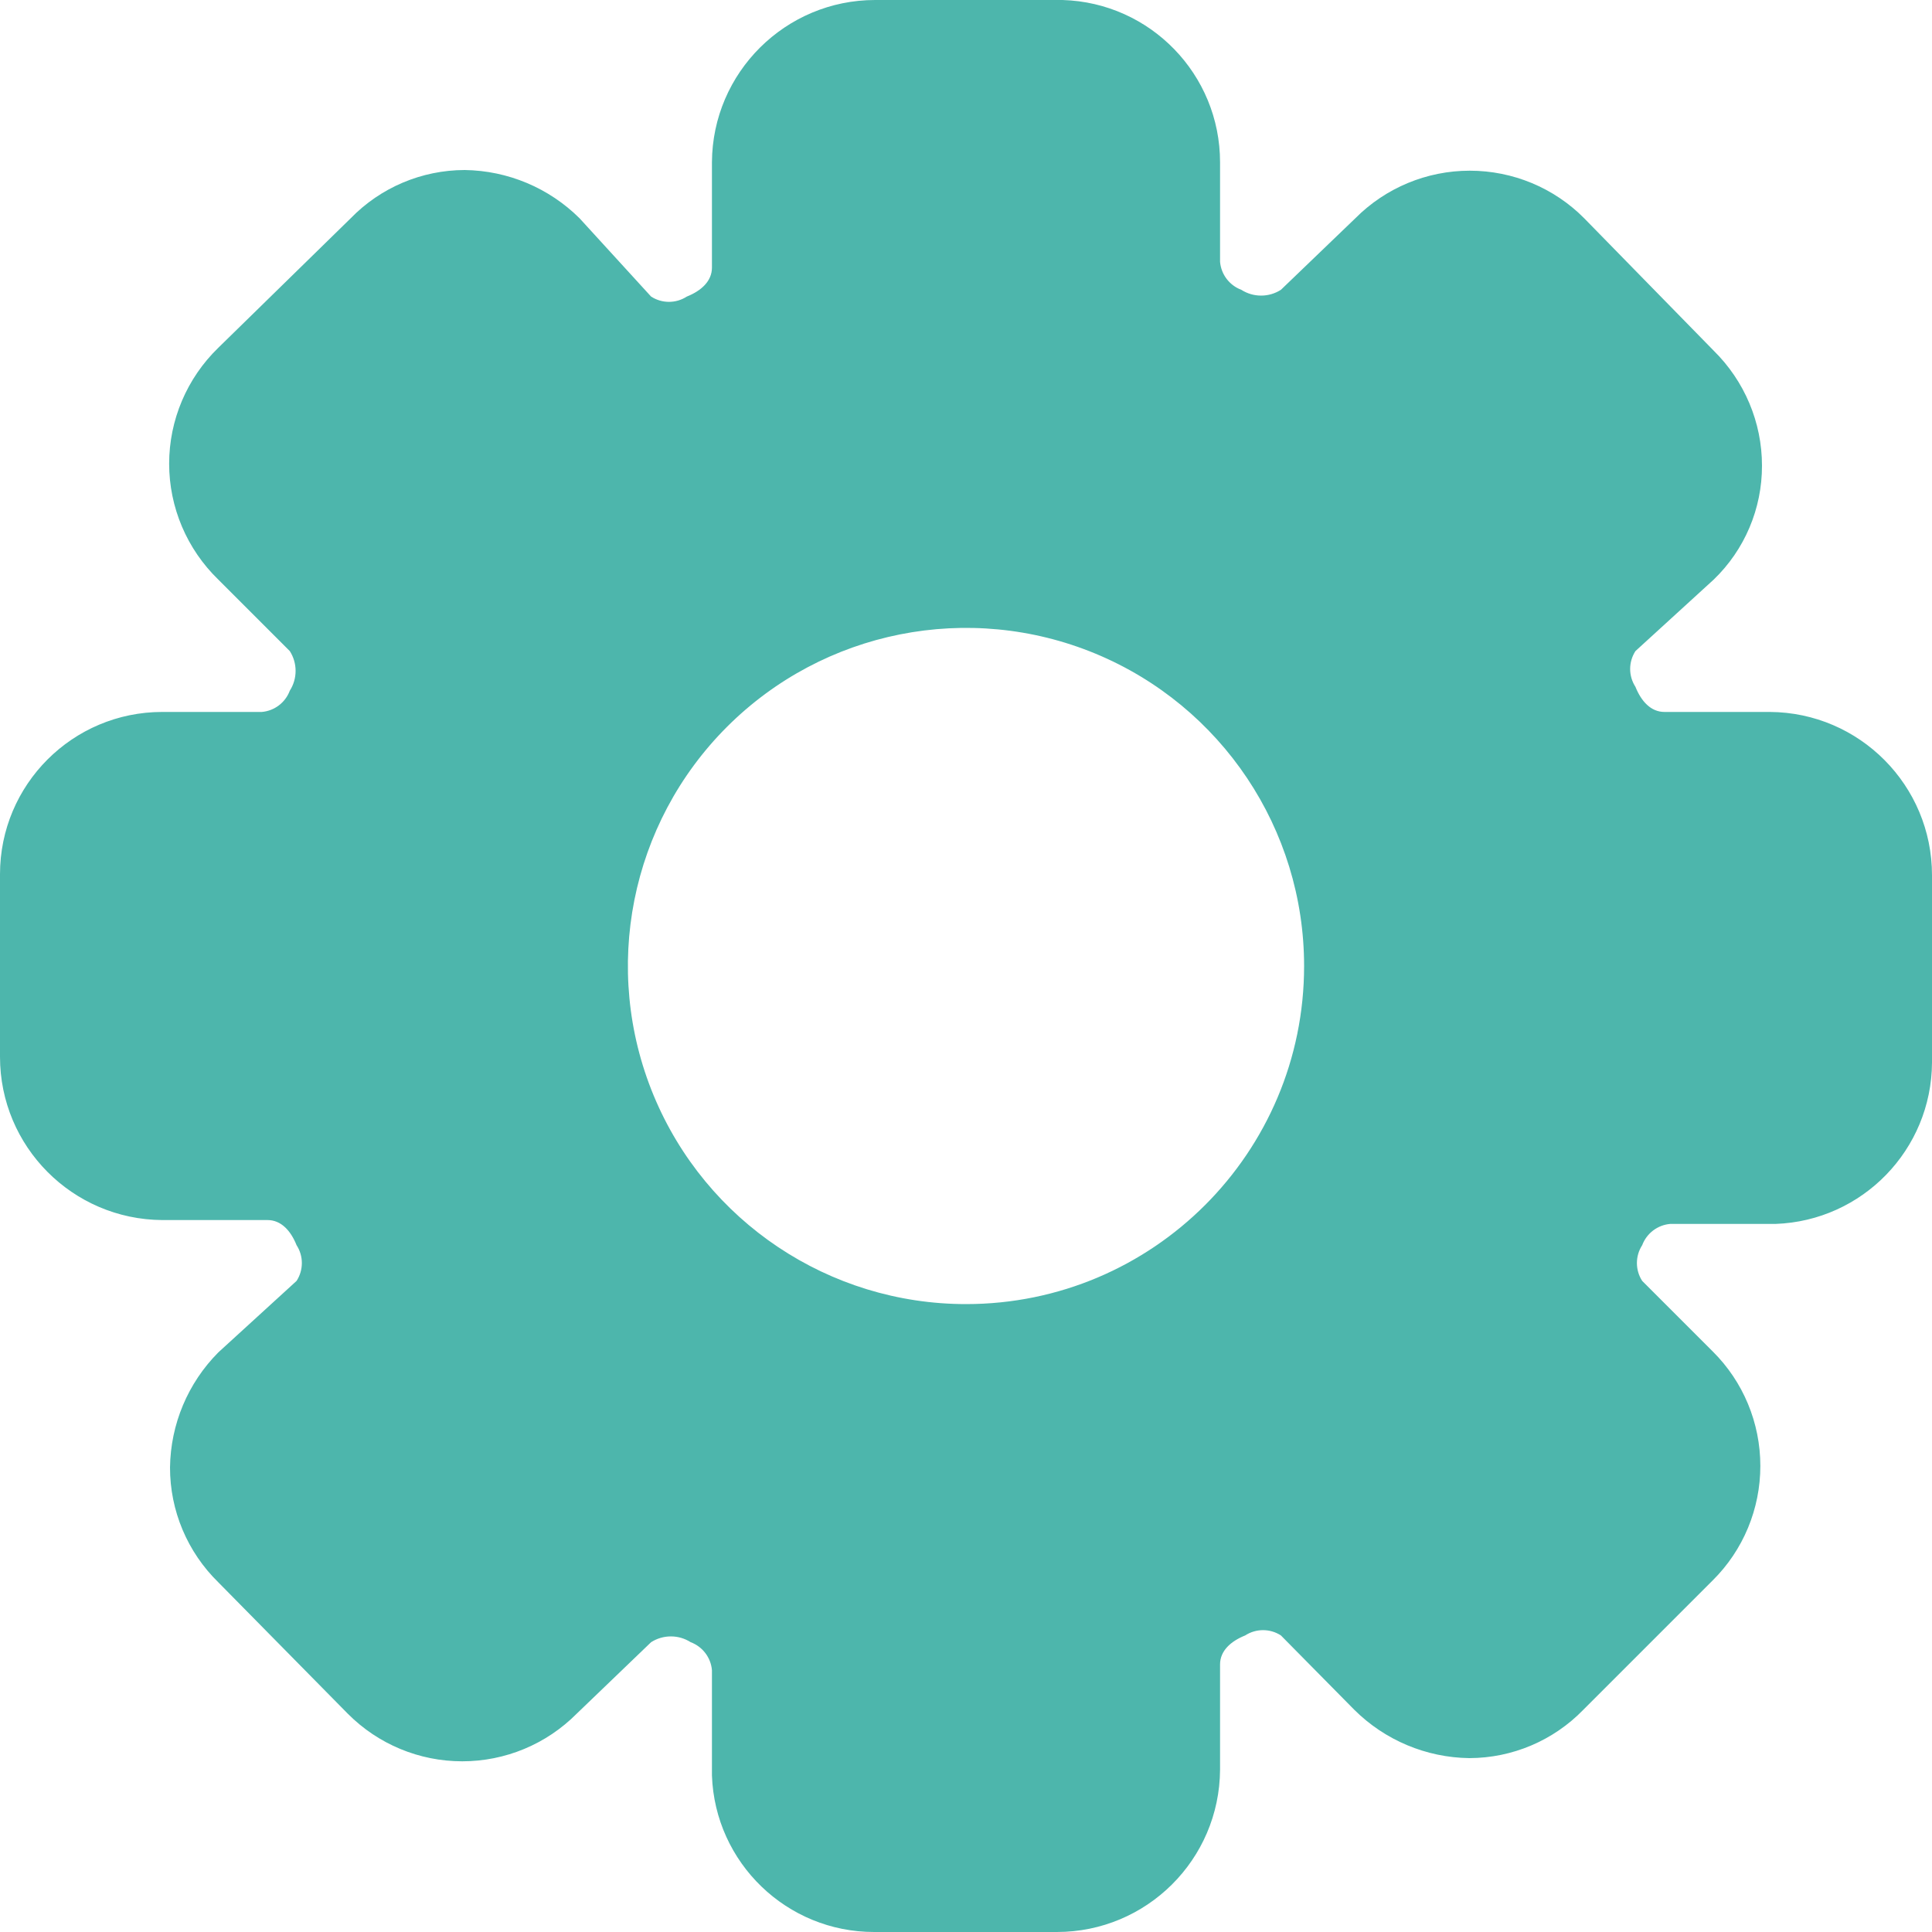 <svg width="20" height="20" viewBox="0 0 20 20" fill="none" xmlns="http://www.w3.org/2000/svg">
<path fill-rule="evenodd" clip-rule="evenodd" d="M17.23 7.37H18.32C19.25 7.375 20 8.131 20 9.06V11C19.995 11.901 19.28 12.638 18.38 12.67H17.29C17.159 12.681 17.046 12.767 17 12.89C16.927 13.002 16.927 13.148 17 13.26L17.73 13.99C18.046 14.303 18.223 14.73 18.223 15.175C18.223 15.62 18.046 16.047 17.73 16.36L16.39 17.7C16.08 18.019 15.655 18.199 15.21 18.2C14.764 18.194 14.337 18.015 14.02 17.7L13.26 16.93C13.148 16.857 13.002 16.857 12.89 16.93C12.74 16.99 12.63 17.09 12.63 17.23V18.32C12.624 19.25 11.87 20 10.94 20H9.05C8.145 20.001 7.402 19.284 7.37 18.38V17.29C7.359 17.159 7.273 17.046 7.15 17C7.025 16.92 6.865 16.92 6.74 17L5.97 17.74C5.656 18.056 5.23 18.233 4.785 18.233C4.34 18.233 3.914 18.056 3.6 17.74L2.26 16.38C1.94 16.067 1.759 15.638 1.76 15.19C1.766 14.743 1.945 14.317 2.26 14L3.07 13.26C3.143 13.148 3.143 13.002 3.07 12.89C3.01 12.74 2.91 12.63 2.77 12.63H1.68C0.751 12.624 -1.62718e-05 11.87 0 10.94V9.05C0 8.122 0.752 7.37 1.68 7.37H2.71C2.841 7.359 2.954 7.273 3 7.15C3.08 7.025 3.08 6.865 3 6.74L2.26 6C1.935 5.685 1.751 5.252 1.751 4.8C1.751 4.348 1.935 3.915 2.26 3.6L3.63 2.26C3.94 1.941 4.365 1.761 4.81 1.76C5.257 1.766 5.683 1.945 6 2.26L6.74 3.07C6.853 3.143 6.997 3.143 7.11 3.07C7.26 3.01 7.37 2.91 7.37 2.77V1.68C7.375 0.751 8.131 -1.62718e-05 9.06 0H11C11.908 0.027 12.63 0.771 12.63 1.68V2.71C12.641 2.841 12.727 2.954 12.85 3C12.975 3.08 13.135 3.08 13.26 3L14.03 2.26C14.344 1.944 14.77 1.767 15.215 1.767C15.66 1.767 16.087 1.944 16.4 2.26L17.74 3.63C18.059 3.944 18.24 4.372 18.24 4.82C18.241 5.265 18.061 5.691 17.74 6L16.93 6.74C16.857 6.853 16.857 6.997 16.93 7.11C16.99 7.26 17.09 7.37 17.23 7.37ZM6.766 11.339C7.308 12.647 8.584 13.5 10 13.5C11.933 13.5 13.5 11.933 13.5 10C13.5 8.584 12.647 7.308 11.339 6.766C10.031 6.225 8.526 6.524 7.525 7.525C6.524 8.526 6.225 10.031 6.766 11.339Z" fill="#4DB6AC"/>
</svg>
